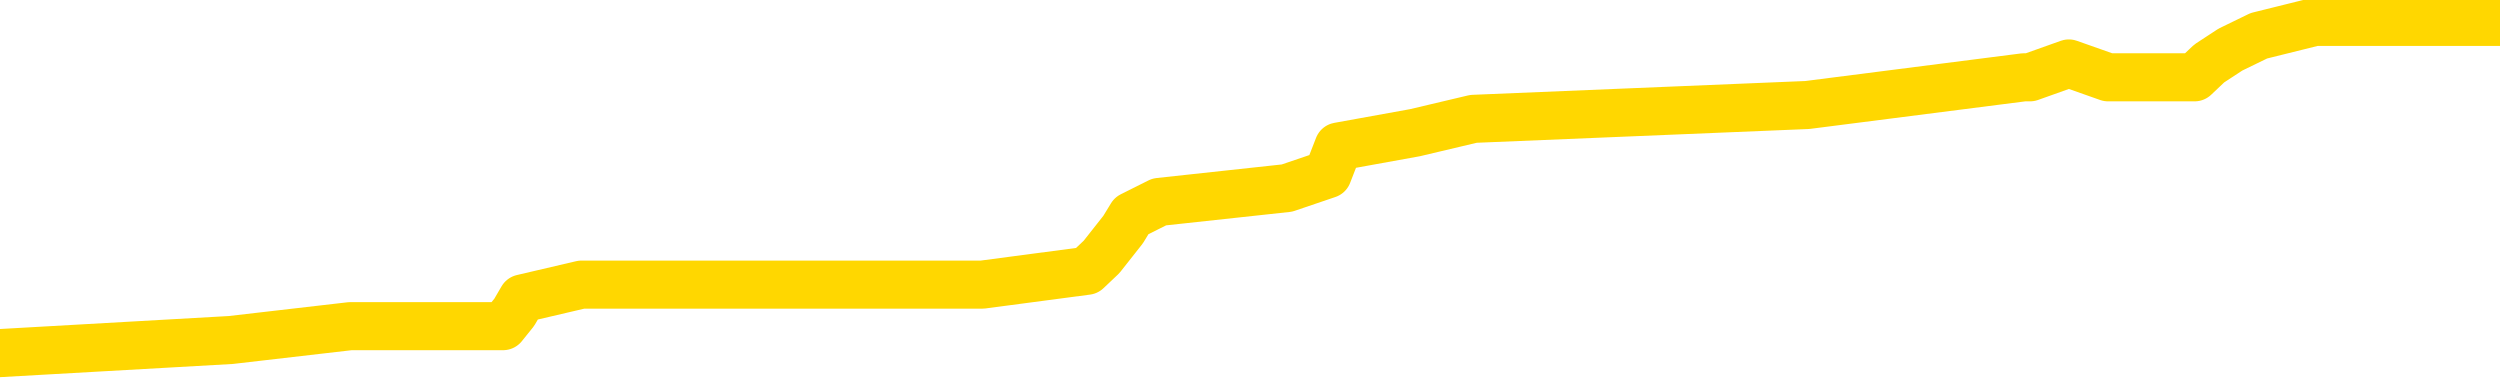 <svg xmlns="http://www.w3.org/2000/svg" version="1.1" viewBox="0 0 6500 1000">
	<path fill="none" stroke="gold" stroke-width="125" stroke-linecap="round" stroke-linejoin="round" d="M0 45960  L-337922 45960 L-337738 45924 L-337248 45852 L-336954 45816 L-336643 45744 L-336409 45708 L-336355 45636 L-336296 45564 L-336143 45528 L-336102 45456 L-335970 45420 L-335677 45384 L-335137 45384 L-334526 45349 L-334478 45349 L-333838 45313 L-333805 45313 L-333279 45313 L-333147 45277 L-332757 45205 L-332428 45133 L-332311 45061 L-332100 44989 L-331383 44989 L-330813 44953 L-330706 44953 L-330531 44917 L-330310 44845 L-329909 44809 L-329883 44737 L-328955 44666 L-328867 44594 L-328785 44522 L-328715 44450 L-328418 44414 L-328266 44342 L-326376 44378 L-326275 44378 L-326013 44378 L-325719 44414 L-325577 44342 L-325329 44342 L-325293 44306 L-325135 44270 L-324671 44198 L-324418 44162 L-324206 44090 L-323955 44054 L-323606 44019 L-322678 43947 L-322585 43875 L-322174 43839 L-321003 43767 L-319814 43731 L-319722 43659 L-319694 43587 L-319428 43515 L-319129 43443 L-319000 43372 L-318963 43300 L-318148 43300 L-317764 43336 L-316704 43372 L-316643 43372 L-316378 44090 L-315906 44773 L-315714 45456 L-315450 46139 L-315113 46103 L-314978 46067 L-314522 46031 L-313779 45996 L-313762 45960 L-313596 45888 L-313528 45888 L-313012 45852 L-311983 45852 L-311787 45816 L-311299 45780 L-310937 45744 L-310528 45744 L-310142 45780 L-308439 45780 L-308341 45780 L-308269 45780 L-308208 45780 L-308023 45744 L-307687 45744 L-307046 45708 L-306969 45672 L-306908 45672 L-306721 45636 L-306642 45636 L-306465 45600 L-306446 45564 L-306216 45564 L-305828 45528 L-304939 45528 L-304900 45492 L-304812 45456 L-304784 45384 L-303776 45349 L-303626 45277 L-303602 45241 L-303469 45205 L-303429 45169 L-302171 45133 L-302113 45133 L-301574 45097 L-301521 45097 L-301474 45097 L-301079 45061 L-300940 45025 L-300740 44989 L-300593 44989 L-300428 44989 L-300152 45025 L-299793 45025 L-299241 44989 L-298596 44953 L-298337 44881 L-298183 44845 L-297782 44809 L-297742 44773 L-297622 44737 L-297560 44773 L-297546 44773 L-297452 44773 L-297159 44737 L-297007 44594 L-296677 44522 L-296599 44450 L-296523 44414 L-296297 44306 L-296230 44234 L-296003 44162 L-295950 44090 L-295786 44054 L-294780 44019 L-294596 43983 L-294045 43947 L-293652 43875 L-293255 43839 L-292405 43767 L-292326 43731 L-291748 43695 L-291306 43695 L-291065 43659 L-290908 43659 L-290507 43587 L-290487 43587 L-290042 43551 L-289636 43515 L-289500 43443 L-289325 43372 L-289189 43300 L-288939 43228 L-287939 43192 L-287857 43156 L-287721 43120 L-287682 43084 L-286793 43048 L-286577 43012 L-286134 42976 L-286016 42940 L-285960 42904 L-285283 42904 L-285183 42868 L-285154 42868 L-283812 42832 L-283406 42796 L-283367 42760 L-282439 42725 L-282340 42689 L-282208 42653 L-281803 42617 L-281777 42581 L-281684 42545 L-281468 42509 L-281057 42437 L-279903 42365 L-279611 42293 L-279583 42221 L-278975 42185 L-278725 42113 L-278705 42078 L-277776 42042 L-277724 41970 L-277602 41934 L-277584 41862 L-277428 41826 L-277253 41754 L-277117 41718 L-277060 41682 L-276952 41646 L-276867 41610 L-276634 41574 L-276559 41538 L-276250 41502 L-276132 41466 L-275963 41430 L-275871 41395 L-275769 41395 L-275746 41359 L-275668 41359 L-275570 41287 L-275204 41251 L-275099 41215 L-274596 41179 L-274144 41143 L-274106 41107 L-274082 41071 L-274041 41035 L-273912 40999 L-273811 40963 L-273370 40927 L-273087 40891 L-272495 40855 L-272365 40819 L-272090 40748 L-271938 40712 L-271784 40676 L-271699 40604 L-271621 40568 L-271436 40532 L-271385 40532 L-271357 40496 L-271278 40460 L-271255 40424 L-270971 40352 L-270368 40280 L-269372 40244 L-269074 40208 L-268340 40172 L-268096 40136 L-268006 40101 L-267429 40065 L-266730 40029 L-265978 39993 L-265659 39957 L-265277 39885 L-265200 39849 L-264565 39813 L-264380 39777 L-264292 39777 L-264162 39777 L-263849 39741 L-263800 39705 L-263658 39669 L-263636 39633 L-262669 39597 L-262123 39561 L-261645 39561 L-261584 39561 L-261260 39561 L-261239 39525 L-261176 39525 L-260966 39489 L-260889 39453 L-260835 39418 L-260812 39382 L-260773 39346 L-260757 39310 L-260000 39274 L-259984 39238 L-259184 39202 L-259032 39166 L-258126 39130 L-257620 39094 L-257391 39022 L-257350 39022 L-257234 38986 L-257058 38950 L-256304 38986 L-256169 38950 L-256005 38914 L-255687 38878 L-255511 38806 L-254489 38735 L-254465 38663 L-254214 38627 L-254001 38555 L-253367 38519 L-253129 38447 L-253097 38375 L-252919 38303 L-252838 38231 L-252748 38195 L-252684 38124 L-252244 38052 L-252220 38016 L-251679 37980 L-251424 37944 L-250929 37908 L-250052 37872 L-250015 37836 L-249962 37800 L-249921 37764 L-249804 37728 L-249527 37692 L-249320 37620 L-249123 37548 L-249100 37476 L-249050 37405 L-249010 37369 L-248932 37333 L-248335 37261 L-248275 37225 L-248171 37189 L-248017 37153 L-247385 37117 L-246704 37081 L-246402 37009 L-246055 36973 L-245857 36937 L-245809 36865 L-245489 36829 L-244861 36794 L-244714 36758 L-244678 36722 L-244620 36686 L-244543 36614 L-244302 36614 L-244214 36578 L-244120 36542 L-243826 36506 L-243692 36470 L-243632 36434 L-243595 36362 L-243323 36362 L-242317 36326 L-242141 36290 L-242090 36290 L-241798 36254 L-241605 36182 L-241272 36147 L-240765 36111 L-240203 36039 L-240189 35967 L-240172 35931 L-240072 35859 L-239957 35787 L-239918 35715 L-239880 35679 L-239815 35679 L-239786 35643 L-239647 35679 L-239355 35679 L-239305 35679 L-239200 35679 L-238935 35643 L-238470 35607 L-238326 35607 L-238271 35535 L-238214 35500 L-238023 35464 L-237658 35428 L-237443 35428 L-237249 35428 L-237191 35428 L-237132 35356 L-236978 35320 L-236708 35284 L-236278 35464 L-236263 35464 L-236186 35428 L-236121 35392 L-235992 35140 L-235969 35104 L-235684 35068 L-235637 35032 L-235582 34996 L-235120 34960 L-235081 34960 L-235040 34924 L-234850 34888 L-234370 34852 L-233883 34817 L-233866 34781 L-233828 34745 L-233572 34709 L-233494 34637 L-233264 34601 L-233248 34529 L-232954 34457 L-232512 34421 L-232065 34385 L-231560 34349 L-231406 34313 L-231120 34277 L-231080 34205 L-230748 34170 L-230527 34134 L-230010 34062 L-229934 34026 L-229686 33954 L-229492 33882 L-229432 33846 L-228655 33810 L-228581 33810 L-228351 33774 L-228334 33774 L-228272 33738 L-228076 33702 L-227612 33702 L-227589 33666 L-227459 33666 L-226159 33666 L-226142 33666 L-226065 33630 L-225971 33630 L-225754 33630 L-225602 33594 L-225423 33630 L-225369 33666 L-225083 33702 L-225043 33702 L-224673 33702 L-224233 33702 L-224050 33702 L-223729 33666 L-223434 33666 L-222988 33594 L-222916 33558 L-222454 33487 L-222016 33451 L-221834 33415 L-220380 33343 L-220248 33307 L-219791 33235 L-219564 33199 L-219178 33127 L-218662 33055 L-217707 32983 L-216913 32911 L-216239 32875 L-215813 32804 L-215502 32768 L-215272 32660 L-214589 32552 L-214576 32444 L-214366 32300 L-214344 32264 L-214170 32193 L-213220 32157 L-212951 32085 L-212136 32049 L-211826 31977 L-211788 31941 L-211731 31869 L-211114 31833 L-210476 31761 L-208850 31725 L-208176 31689 L-207534 31689 L-207456 31689 L-207400 31689 L-207364 31689 L-207336 31653 L-207224 31581 L-207206 31546 L-207184 31510 L-207030 31474 L-206977 31402 L-206899 31366 L-206779 31330 L-206682 31294 L-206564 31258 L-206295 31186 L-206025 31150 L-206008 31078 L-205808 31042 L-205661 30970 L-205434 30934 L-205300 30898 L-204991 30863 L-204931 30827 L-204578 30755 L-204230 30719 L-204129 30683 L-204064 30611 L-204004 30575 L-203620 30503 L-203239 30467 L-203135 30431 L-202875 30395 L-202603 30323 L-202444 30287 L-202412 30251 L-202350 30216 L-202209 30180 L-202025 30144 L-201980 30108 L-201692 30108 L-201676 30072 L-201443 30072 L-201382 30036 L-201344 30036 L-200764 30000 L-200630 29964 L-200607 29820 L-200588 29569 L-200571 29281 L-200555 28993 L-200531 28706 L-200514 28490 L-200493 28239 L-200476 27987 L-200453 27843 L-200437 27699 L-200415 27592 L-200398 27520 L-200349 27412 L-200277 27304 L-200242 27124 L-200219 26980 L-200183 26837 L-200142 26693 L-200105 26621 L-200089 26477 L-200064 26369 L-200027 26297 L-200010 26190 L-199987 26118 L-199970 26046 L-199951 25974 L-199935 25902 L-199906 25794 L-199880 25686 L-199835 25650 L-199818 25579 L-199776 25543 L-199728 25471 L-199657 25399 L-199642 25327 L-199626 25255 L-199564 25219 L-199525 25183 L-199485 25147 L-199319 25111 L-199254 25075 L-199238 25039 L-199194 24968 L-199136 24932 L-198923 24896 L-198890 24860 L-198847 24824 L-198769 24788 L-198232 24752 L-198154 24716 L-198049 24644 L-197961 24608 L-197785 24572 L-197434 24536 L-197278 24500 L-196840 24464 L-196684 24428 L-196554 24392 L-195850 24320 L-195649 24285 L-194688 24213 L-194206 24177 L-194107 24177 L-194014 24141 L-193769 24105 L-193696 24069 L-193253 23997 L-193157 23961 L-193142 23925 L-193126 23889 L-193101 23853 L-192636 23817 L-192419 23781 L-192279 23745 L-191985 23709 L-191897 23673 L-191855 23638 L-191825 23602 L-191653 23566 L-191594 23530 L-191518 23494 L-191437 23458 L-191367 23458 L-191058 23422 L-190973 23386 L-190759 23350 L-190724 23314 L-190041 23278 L-189942 23242 L-189737 23206 L-189690 23170 L-189412 23134 L-189350 23098 L-189333 23026 L-189255 22991 L-188947 22919 L-188922 22883 L-188868 22811 L-188845 22775 L-188723 22739 L-188587 22667 L-188343 22631 L-188217 22631 L-187571 22595 L-187555 22595 L-187530 22595 L-187350 22523 L-187274 22487 L-187182 22451 L-186754 22415 L-186338 22379 L-185945 22308 L-185866 22272 L-185847 22236 L-185484 22200 L-185248 22164 L-185020 22128 L-184706 22092 L-184629 22056 L-184548 21984 L-184370 21912 L-184354 21876 L-184089 21804 L-184009 21768 L-183778 21732 L-183552 21696 L-183237 21696 L-183061 21661 L-182700 21661 L-182309 21625 L-182239 21553 L-182175 21517 L-182035 21445 L-181983 21409 L-181882 21337 L-181380 21301 L-181183 21265 L-180936 21229 L-180751 21193 L-180451 21157 L-180375 21121 L-180209 21049 L-179324 21014 L-179296 20942 L-179173 20870 L-178594 20834 L-178516 20798 L-177803 20798 L-177491 20798 L-177278 20798 L-177261 20798 L-176875 20798 L-176350 20726 L-175903 20690 L-175574 20654 L-175421 20618 L-175095 20618 L-174917 20582 L-174835 20582 L-174629 20510 L-174453 20474 L-173525 20438 L-172635 20402 L-172596 20367 L-172368 20367 L-171989 20331 L-171201 20295 L-170967 20259 L-170891 20223 L-170534 20187 L-169962 20115 L-169695 20079 L-169308 20043 L-169205 20043 L-169035 20043 L-168416 20043 L-168205 20043 L-167897 20043 L-167844 20007 L-167717 19971 L-167663 19935 L-167544 19899 L-167208 19827 L-166249 19791 L-166118 19719 L-165916 19684 L-165285 19648 L-164973 19612 L-164559 19576 L-164532 19540 L-164387 19504 L-163966 19468 L-162634 19468 L-162587 19432 L-162458 19360 L-162442 19324 L-161863 19252 L-161658 19216 L-161628 19180 L-161587 19144 L-161530 19108 L-161492 19072 L-161414 19037 L-161271 19001 L-160817 18965 L-160699 18929 L-160413 18893 L-160041 18857 L-159945 18821 L-159618 18785 L-159263 18749 L-159093 18713 L-159046 18677 L-158937 18641 L-158848 18605 L-158820 18569 L-158744 18497 L-158440 18461 L-158406 18390 L-158335 18354 L-157967 18318 L-157631 18282 L-157551 18282 L-157331 18246 L-157159 18210 L-157132 18174 L-156635 18138 L-156085 18066 L-155205 18030 L-155107 17958 L-155030 17922 L-154755 17886 L-154508 17814 L-154434 17778 L-154372 17707 L-154253 17671 L-154211 17635 L-154101 17599 L-154024 17527 L-153323 17491 L-153078 17455 L-153038 17419 L-152882 17383 L-152283 17383 L-152056 17383 L-151964 17383 L-151488 17383 L-150891 17311 L-150371 17275 L-150350 17239 L-150205 17203 L-149885 17203 L-149343 17203 L-149111 17203 L-148941 17203 L-148454 17167 L-148227 17131 L-148142 17095 L-147796 17060 L-147469 17060 L-146946 17024 L-146619 16988 L-146019 16952 L-145821 16880 L-145769 16844 L-145728 16808 L-145447 16772 L-144763 16700 L-144453 16664 L-144428 16592 L-144237 16556 L-144014 16520 L-143928 16484 L-143264 16413 L-143240 16377 L-143018 16305 L-142688 16269 L-142336 16197 L-142131 16161 L-141899 16089 L-141641 16053 L-141451 15981 L-141404 15945 L-141177 15909 L-141142 15873 L-140986 15837 L-140771 15801 L-140598 15765 L-140507 15730 L-140230 15694 L-139986 15658 L-139671 15622 L-139245 15622 L-139207 15622 L-138724 15622 L-138490 15622 L-138279 15586 L-138052 15550 L-137503 15550 L-137255 15514 L-136421 15514 L-136366 15478 L-136344 15442 L-136186 15406 L-135725 15370 L-135684 15334 L-135344 15262 L-135211 15226 L-134988 15190 L-134416 15154 L-133944 15118 L-133749 15083 L-133557 15047 L-133367 15011 L-133265 14975 L-132897 14939 L-132850 14903 L-132769 14867 L-131476 14831 L-131427 14795 L-131159 14795 L-131014 14795 L-130463 14795 L-130346 14759 L-130264 14723 L-129905 14687 L-129682 14651 L-129400 14615 L-129071 14543 L-128563 14507 L-128451 14471 L-128372 14436 L-128207 14400 L-127913 14400 L-127444 14400 L-127248 14436 L-127197 14436 L-126547 14400 L-126426 14364 L-125972 14364 L-125936 14328 L-125467 14292 L-125357 14256 L-125340 14220 L-125124 14220 L-124943 14184 L-124412 14184 L-123382 14184 L-123183 14148 L-122725 14112 L-121776 14040 L-121677 14004 L-121324 13932 L-121263 13896 L-121248 13860 L-121213 13824 L-120844 13789 L-120724 13753 L-120482 13717 L-120318 13681 L-120131 13645 L-120010 13609 L-118939 13537 L-118081 13501 L-117869 13429 L-117771 13393 L-117597 13321 L-117264 13285 L-117192 13249 L-117135 13213 L-116959 13213 L-116570 13177 L-116335 13141 L-116224 13106 L-116107 13070 L-115126 13034 L-115100 12998 L-114506 12926 L-114474 12926 L-114325 12890 L-114041 12854 L-113129 12854 L-112183 12854 L-112030 12818 L-111927 12818 L-111796 12782 L-111652 12746 L-111626 12710 L-111512 12674 L-111293 12638 L-110612 12602 L-110483 12566 L-110180 12530 L-109940 12459 L-109607 12423 L-108968 12387 L-108626 12315 L-108564 12279 L-108408 12279 L-107487 12279 L-107016 12279 L-106973 12279 L-106960 12243 L-106919 12207 L-106897 12171 L-106870 12135 L-106726 12099 L-106303 12063 L-105968 12063 L-105777 12027 L-105348 12027 L-105160 11991 L-104771 11919 L-104237 11883 L-103865 11847 L-103843 11847 L-103593 11812 L-103475 11776 L-103399 11740 L-103263 11704 L-103224 11668 L-103144 11632 L-102750 11596 L-102254 11560 L-102142 11488 L-101969 11452 L-101661 11416 L-101213 11380 L-100890 11344 L-100748 11272 L-100321 11200 L-100167 11129 L-100112 11057 L-99298 11021 L-99278 10985 L-98907 10949 L-98850 10949 L-97721 10913 L-97653 10913 L-97094 10877 L-96900 10841 L-96763 10805 L-96530 10769 L-96183 10733 L-96148 10661 L-96113 10625 L-96045 10553 L-95696 10517 L-95524 10482 L-95039 10446 L-95023 10410 L-94697 10374 L-94540 10338 L-93399 10266 L-93375 10230 L-93183 10158 L-92989 10122 L-92739 10086 L-92722 10050 L-91702 10014 L-91404 9978 L-91328 9942 L-91192 9870 L-91017 9835 L-90440 9763 L-90224 9727 L-90161 9691 L-90030 9655 L-89993 9583 L-89470 9547 L-89332 23709 L-89317 23709 L-89295 23709 L-89274 23709 L-89047 9511 L-88271 9511 L-88230 9511 L-87862 9511 L-87784 9475 L-87731 9439 L-87058 9403 L-86316 9367 L-85891 9367 L-85443 9331 L-84382 9295 L-84070 9223 L-83660 9223 L-83588 9187 L-83064 9187 L-82969 9187 L-82951 9187 L-82507 9152 L-82321 9080 L-81541 9008 L-80868 8972 L-80456 8864 L-80224 8792 L-80084 8756 L-80002 8684 L-79982 8648 L-79906 8648 L-79778 8612 L-79461 8648 L-79237 8648 L-78912 8612 L-78849 8612 L-78479 8612 L-78446 8612 L-78238 8612 L-77570 8612 L-77493 8612 L-77335 8540 L-77224 8540 L-76898 8505 L-76743 8469 L-76402 8469 L-76345 8397 L-76007 8325 L-75803 8289 L-75750 8217 L-74374 8181 L-74244 8145 L-73811 8109 L-73490 8073 L-72663 8001 L-72539 7965 L-71808 7893 L-71652 7822 L-71612 7786 L-71558 7750 L-71535 7714 L-71421 7678 L-71124 7642 L-70835 7606 L-70780 7570 L-70660 7534 L-70629 7498 L-70530 7462 L-70086 7462 L-69934 7426 L-69099 7426 L-68557 7390 L-68222 7390 L-68206 7354 L-68131 7318 L-68015 7282 L-67820 7246 L-67556 7210 L-66721 7175 L-66625 7139 L-66103 7103 L-66062 7067 L-65962 7031 L-65134 7031 L-64999 6995 L-64660 6995 L-64106 6959 L-63726 6923 L-63564 6887 L-63254 6851 L-62441 6815 L-62135 6779 L-61866 6779 L-61545 6779 L-61224 6815 L-60949 6815 L-60120 6743 L-60025 6707 L-59932 6599 L-59828 6492 L-59441 6384 L-58961 6312 L-58944 6276 L-58826 6240 L-58458 6168 L-58363 6132 L-57529 6060 L-57452 6024 L-57153 5988 L-57062 5952 L-56655 5881 L-56544 5809 L-55845 5773 L-55372 5737 L-55312 5701 L-55093 5629 L-54819 5593 L-54706 5557 L-53679 5521 L-53293 5485 L-53272 5449 L-52940 5413 L-52695 5377 L-52262 5341 L-52152 5305 L-52034 5269 L-51582 5198 L-50992 5162 L-50655 5126 L-48762 5090 L-48649 5018 L-48437 4982 L-47119 4946 L-47012 -3141 L-46946 -11121 L-46910 -18489 L-46848 -18489 L-46349 -10474 L-45674 -2566 L-45652 4730 L-45381 4658 L-44413 4658 L-43724 4622 L-43562 4586 L-43021 4551 L-42931 4515 L-41912 4479 L-40964 4407 L-40599 4443 L-40496 4479 L-39908 4479 L-39848 4479 L-39748 4443 L-39308 4371 L-39200 4335 L-38758 4299 L-37759 4191 L-37502 4083 L-37399 3975 L-37269 3904 L-36903 3832 L-36322 3760 L-36291 3724 L-35975 3688 L-33992 3652 L-33877 3616 L-33809 3616 L-33450 3580 L-31832 3544 L-31654 3544 L-31510 3544 L-30687 3580 L-30634 3616 L-30580 3616 L-30146 3616 L-29165 3652 L-29092 3652 L-28007 3616 L-27794 3616 L-27078 3544 L-26689 3508 L-26470 3436 L-26151 3364 L-25657 3292 L-25529 3257 L-25301 3185 L-25068 3113 L-25009 3077 L-24719 3041 L-24447 2969 L-23417 2933 L-21752 2897 L-21333 2861 L-21196 2825 L-21040 2825 L-20735 2789 L-20506 2717 L-20348 2681 L-20189 2609 L-20020 2538 L-19972 2502 L-19919 2466 L-19897 2466 L-19511 2430 L-19261 2430 L-18991 2430 L-18830 2430 L-18740 2430 L-17082 2430 L-16916 2466 L-16537 2430 L-16077 2430 L-15467 2358 L-14374 2322 L-13943 2286 L-13911 2250 L-13849 2214 L-13832 2178 L-12128 2142 L-12086 2106 L-11619 2070 L-11433 2034 L-11400 1962 L-10805 1927 L-10755 1891 L-10433 1855 L-10382 1819 L-10171 1783 L-10153 1747 L-9887 1675 L-9834 1639 L-9365 1603 L-8855 1531 L-8777 1531 L-8482 1495 L-8466 1459 L-8427 1423 L-8356 1387 L-8199 1351 L-7253 1351 L-7196 1351 L-6675 1351 L-6483 1315 L-6382 1315 L-6156 1280 L-5646 1280 L-5258 2250 L-5189 2250 L-4840 2214 L-4484 2178 L-3355 1136 L-3303 1064 L-3077 1028 L-3043 992 L-2918 920 L-2820 920 L-2555 920 L-1815 956 L-1236 956 L-943 956 L-237 956 L-58 920 L-35 920 L600 884 L911 848 L1308 848 L1337 812 L1358 776 L1512 740 L2197 740 L2214 740 L2554 740 L2826 704 L2864 668 L2920 597 L2942 561 L3014 525 L3346 489 L3452 453 L3480 381 L3679 345 L3831 309 L4699 273 L5262 201 L5278 201 L5379 165 L5481 201 L5628 201 L5706 201 L5744 165 L5799 129 L5873 93 L6018 57 L6500 57" />
</svg>
